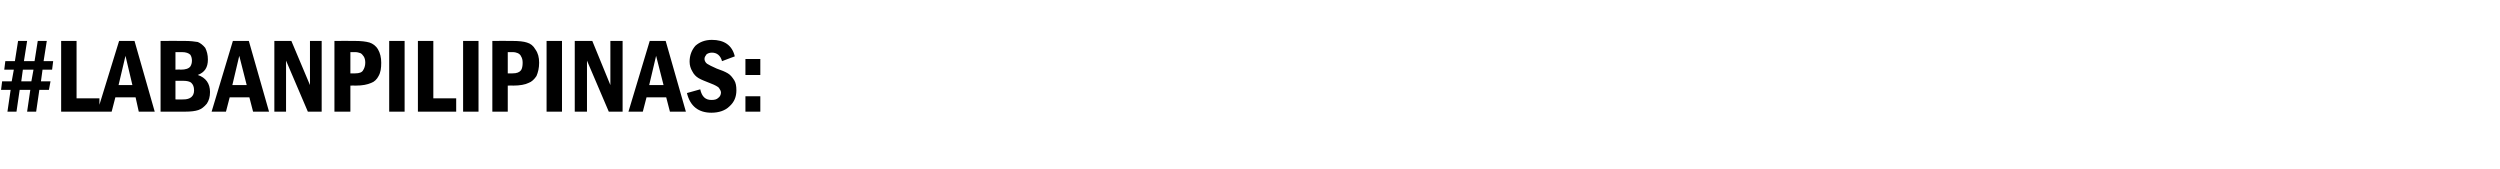 <?xml version="1.0" standalone="no"?>
<!DOCTYPE svg PUBLIC "-//W3C//DTD SVG 1.1//EN" "http://www.w3.org/Graphics/SVG/1.1/DTD/svg11.dtd">
<svg xmlns="http://www.w3.org/2000/svg" version="1.1" width="470.2px" height="31.8px" viewBox="0 -7 470.2 31.8" style="top:-7px">
  <desc>#LabanPilipinas:</desc>
  <defs/>
  <g id="Polygon38622">
    <path d="M 3.4 0.7 L 5.1 0.7 L 4.5 4.5 L 6.5 4.5 L 7.1 0.7 L 8.8 0.7 L 8.2 4.5 L 10 4.5 L 9.8 6.1 L 8 6.1 L 7.7 8.3 L 9.5 8.3 L 9.2 9.9 L 7.4 9.9 L 6.8 14 L 5.1 14 L 5.7 9.9 L 3.7 9.9 L 3.1 14 L 1.4 14 L 2 9.9 L 0.2 9.9 L 0.4 8.3 L 2.2 8.3 L 2.6 6.1 L 0.8 6.1 L 1 4.5 L 2.8 4.5 L 3.4 0.7 Z M 4.3 6.1 L 4 8.3 L 5.9 8.3 L 6.3 6.1 L 4.3 6.1 Z M 11.5 0.7 L 14.4 0.7 L 14.4 11.5 L 18.7 11.5 L 18.7 14 L 11.5 14 L 11.5 0.7 Z M 22.4 0.7 L 25.3 0.7 L 29.1 14 L 26.1 14 L 25.5 11.3 L 21.7 11.3 L 21 14 L 18.3 14 L 22.4 0.7 Z M 24.9 9 L 23.6 3.5 L 22.3 9 L 24.9 9 Z M 30.2 0.7 C 30.2 0.7 34.78 0.67 34.8 0.7 C 35.8 0.7 36.6 0.8 37.2 0.9 C 37.7 1.1 38.2 1.5 38.6 2 C 38.9 2.6 39.1 3.3 39.1 4.2 C 39.1 5.7 38.5 6.6 37.2 7.1 C 38.7 7.6 39.5 8.7 39.5 10.3 C 39.5 11.2 39.3 11.9 38.9 12.5 C 38.4 13.1 37.9 13.5 37.3 13.7 C 36.7 13.9 35.9 14 34.8 14 C 34.78 14 30.2 14 30.2 14 L 30.2 0.7 Z M 33 6.1 C 33 6.1 33.98 6.05 34 6.1 C 34.9 6.1 35.5 5.9 35.8 5.5 C 36 5.2 36.1 4.8 36.1 4.4 C 36.1 4 36 3.6 35.8 3.3 C 35.5 3 35 2.8 34.2 2.8 C 34.2 2.83 33 2.8 33 2.8 L 33 6.1 Z M 33 11.7 C 33 11.7 34.47 11.72 34.5 11.7 C 35.8 11.7 36.5 11.1 36.5 10 C 36.5 9.3 36.3 8.9 36 8.6 C 35.7 8.3 35.1 8.2 34.5 8.2 C 34.47 8.21 33 8.2 33 8.2 L 33 11.7 Z M 43.8 0.7 L 46.8 0.7 L 50.6 14 L 47.6 14 L 46.9 11.3 L 43.2 11.3 L 42.5 14 L 39.8 14 L 43.8 0.7 Z M 46.4 9 L 45 3.5 L 43.7 9 L 46.4 9 Z M 51.6 0.7 L 54.8 0.7 L 58.3 9 L 58.3 0.7 L 60.5 0.7 L 60.5 14 L 57.9 14 L 53.8 4.4 L 53.8 14 L 51.6 14 L 51.6 0.7 Z M 62.9 0.7 C 62.9 0.7 66.77 0.67 66.8 0.7 C 67.9 0.7 68.8 0.8 69.5 1 C 70.1 1.2 70.7 1.6 71.1 2.3 C 71.5 3 71.7 3.8 71.7 4.8 C 71.7 5.8 71.6 6.6 71.2 7.3 C 70.9 7.9 70.4 8.4 69.8 8.6 C 69.1 8.9 68.2 9.1 66.9 9.1 C 66.89 9.07 65.9 9.1 65.9 9.1 L 65.9 14 L 62.9 14 L 62.9 0.7 Z M 65.9 2.8 L 65.9 6.8 C 65.9 6.8 66.77 6.79 66.8 6.8 C 67.6 6.8 68.1 6.6 68.3 6.2 C 68.5 5.9 68.7 5.4 68.7 4.8 C 68.7 4.3 68.6 3.9 68.4 3.6 C 68.2 3.3 68 3.1 67.8 3 C 67.5 2.9 67.2 2.8 66.8 2.8 C 66.77 2.83 65.9 2.8 65.9 2.8 Z M 73.2 0.7 L 76.1 0.7 L 76.1 14 L 73.2 14 L 73.2 0.7 Z M 78.6 0.7 L 81.5 0.7 L 81.5 11.5 L 85.8 11.5 L 85.8 14 L 78.6 14 L 78.6 0.7 Z M 87.1 0.7 L 90 0.7 L 90 14 L 87.1 14 L 87.1 0.7 Z M 92.6 0.7 C 92.6 0.7 96.41 0.67 96.4 0.7 C 97.6 0.7 98.5 0.8 99.1 1 C 99.8 1.2 100.3 1.6 100.7 2.3 C 101.2 3 101.4 3.8 101.4 4.8 C 101.4 5.8 101.2 6.6 100.9 7.3 C 100.5 7.9 100 8.4 99.4 8.6 C 98.8 8.9 97.8 9.1 96.5 9.1 C 96.53 9.07 95.5 9.1 95.5 9.1 L 95.5 14 L 92.6 14 L 92.6 0.7 Z M 95.5 2.8 L 95.5 6.8 C 95.5 6.8 96.41 6.79 96.4 6.8 C 97.2 6.8 97.7 6.6 98 6.2 C 98.2 5.9 98.3 5.4 98.3 4.8 C 98.3 4.3 98.2 3.9 98 3.6 C 97.9 3.3 97.6 3.1 97.4 3 C 97.2 2.9 96.8 2.8 96.4 2.8 C 96.41 2.83 95.5 2.8 95.5 2.8 Z M 102.8 0.7 L 105.7 0.7 L 105.7 14 L 102.8 14 L 102.8 0.7 Z M 108.1 0.7 L 111.4 0.7 L 114.8 9 L 114.8 0.7 L 117.1 0.7 L 117.1 14 L 114.5 14 L 110.4 4.4 L 110.4 14 L 108.1 14 L 108.1 0.7 Z M 122.2 0.7 L 125.2 0.7 L 129 14 L 126 14 L 125.3 11.3 L 121.6 11.3 L 120.9 14 L 118.2 14 L 122.2 0.7 Z M 124.8 9 L 123.4 3.5 L 122.1 9 L 124.8 9 Z M 133.9 0.5 C 136.2 0.5 137.7 1.5 138.2 3.6 C 138.2 3.6 135.8 4.5 135.8 4.5 C 135.5 3.4 134.8 2.9 133.9 2.9 C 133.5 2.9 133.2 3 132.9 3.2 C 132.7 3.5 132.5 3.7 132.5 4.1 C 132.5 4.4 132.7 4.8 133 5 C 133.3 5.2 133.9 5.5 134.8 5.9 C 135.7 6.2 136.4 6.5 136.9 6.8 C 137.4 7.1 137.7 7.5 138.1 8.1 C 138.4 8.6 138.5 9.2 138.5 10 C 138.5 11.2 138.1 12.2 137.2 13 C 136.4 13.8 135.2 14.2 133.8 14.2 C 131.4 14.2 129.8 13 129.2 10.5 C 129.2 10.5 131.7 9.8 131.7 9.8 C 132 11.2 132.7 11.8 133.8 11.8 C 134.4 11.8 134.8 11.7 135.1 11.4 C 135.4 11.2 135.6 10.8 135.6 10.4 C 135.6 10.1 135.4 9.8 135.2 9.5 C 135 9.3 134.5 9 133.7 8.7 C 132.7 8.3 131.9 8 131.4 7.7 C 130.9 7.4 130.5 7 130.2 6.4 C 129.9 5.9 129.7 5.3 129.7 4.6 C 129.7 3.4 130.1 2.4 130.8 1.6 C 131.6 0.9 132.6 0.5 133.9 0.5 C 133.9 0.5 133.9 0.5 133.9 0.5 Z M 140.2 4.1 L 143 4.1 L 143 7.1 L 140.2 7.1 L 140.2 4.1 Z M 140.2 11.1 L 143 11.1 L 143 14 L 140.2 14 L 140.2 11.1 Z " stroke="none" fill="#000"/>
  </g>
</svg>